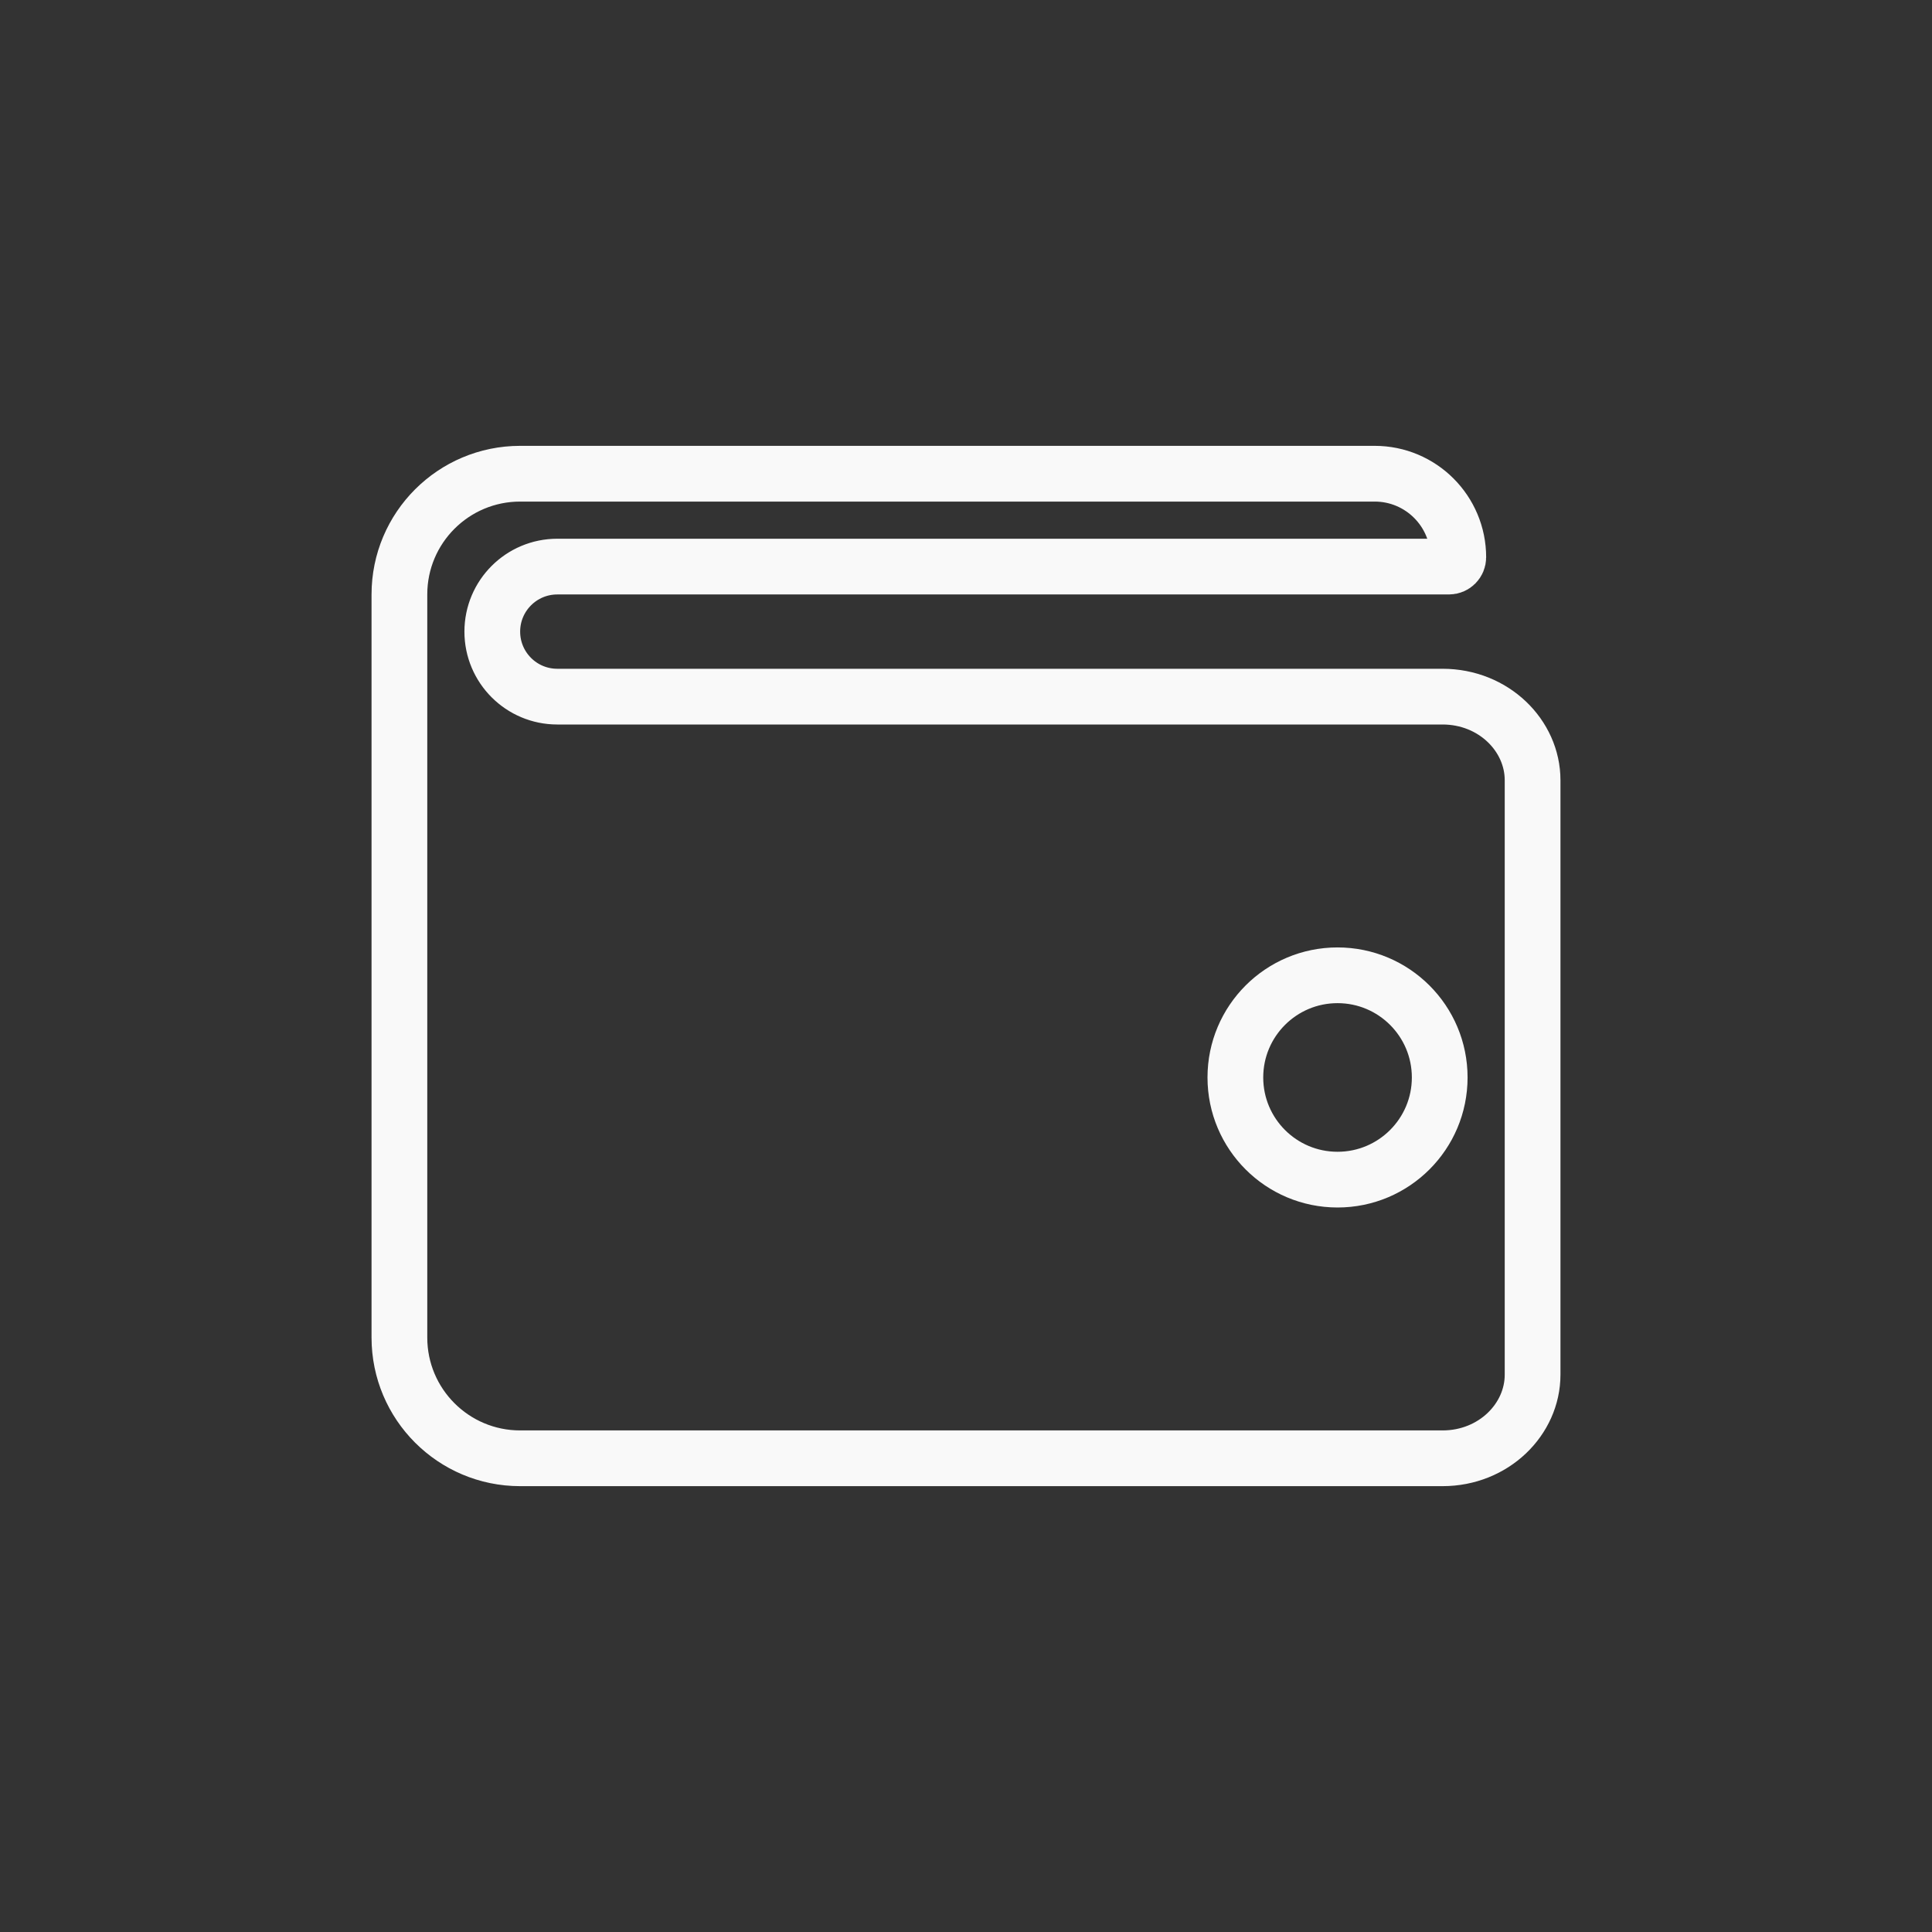 <svg width="52" height="52" viewBox="0 0 52 52" fill="none" xmlns="http://www.w3.org/2000/svg">
<rect x="0" y="0" width="52" height="52" fill="#333333" stroke="none"/>
<g id="Budget">
<g id="wallet">
<path id="Vector" d="M15 18.75H38.825C40.203 18.75 41.25 19.799 41.25 21V37C41.25 38.201 40.203 39.25 38.825 39.25H14C12.205 39.25 10.75 37.795 10.75 36V16C10.75 14.205 12.205 12.75 14 12.75H37C38.243 12.75 39.25 13.757 39.25 15C39.25 15.138 39.138 15.25 39 15.25H15C14.033 15.25 13.25 16.033 13.25 17C13.25 17.967 14.033 18.75 15 18.75ZM33.25 29C33.25 30.519 34.481 31.75 36 31.75C37.519 31.75 38.75 30.519 38.75 29C38.75 27.481 37.519 26.25 36 26.25C34.481 26.25 33.25 27.481 33.25 29Z" stroke="#F9F9F9" stroke-width="1.5"/>
</g>
</g>
</svg>
